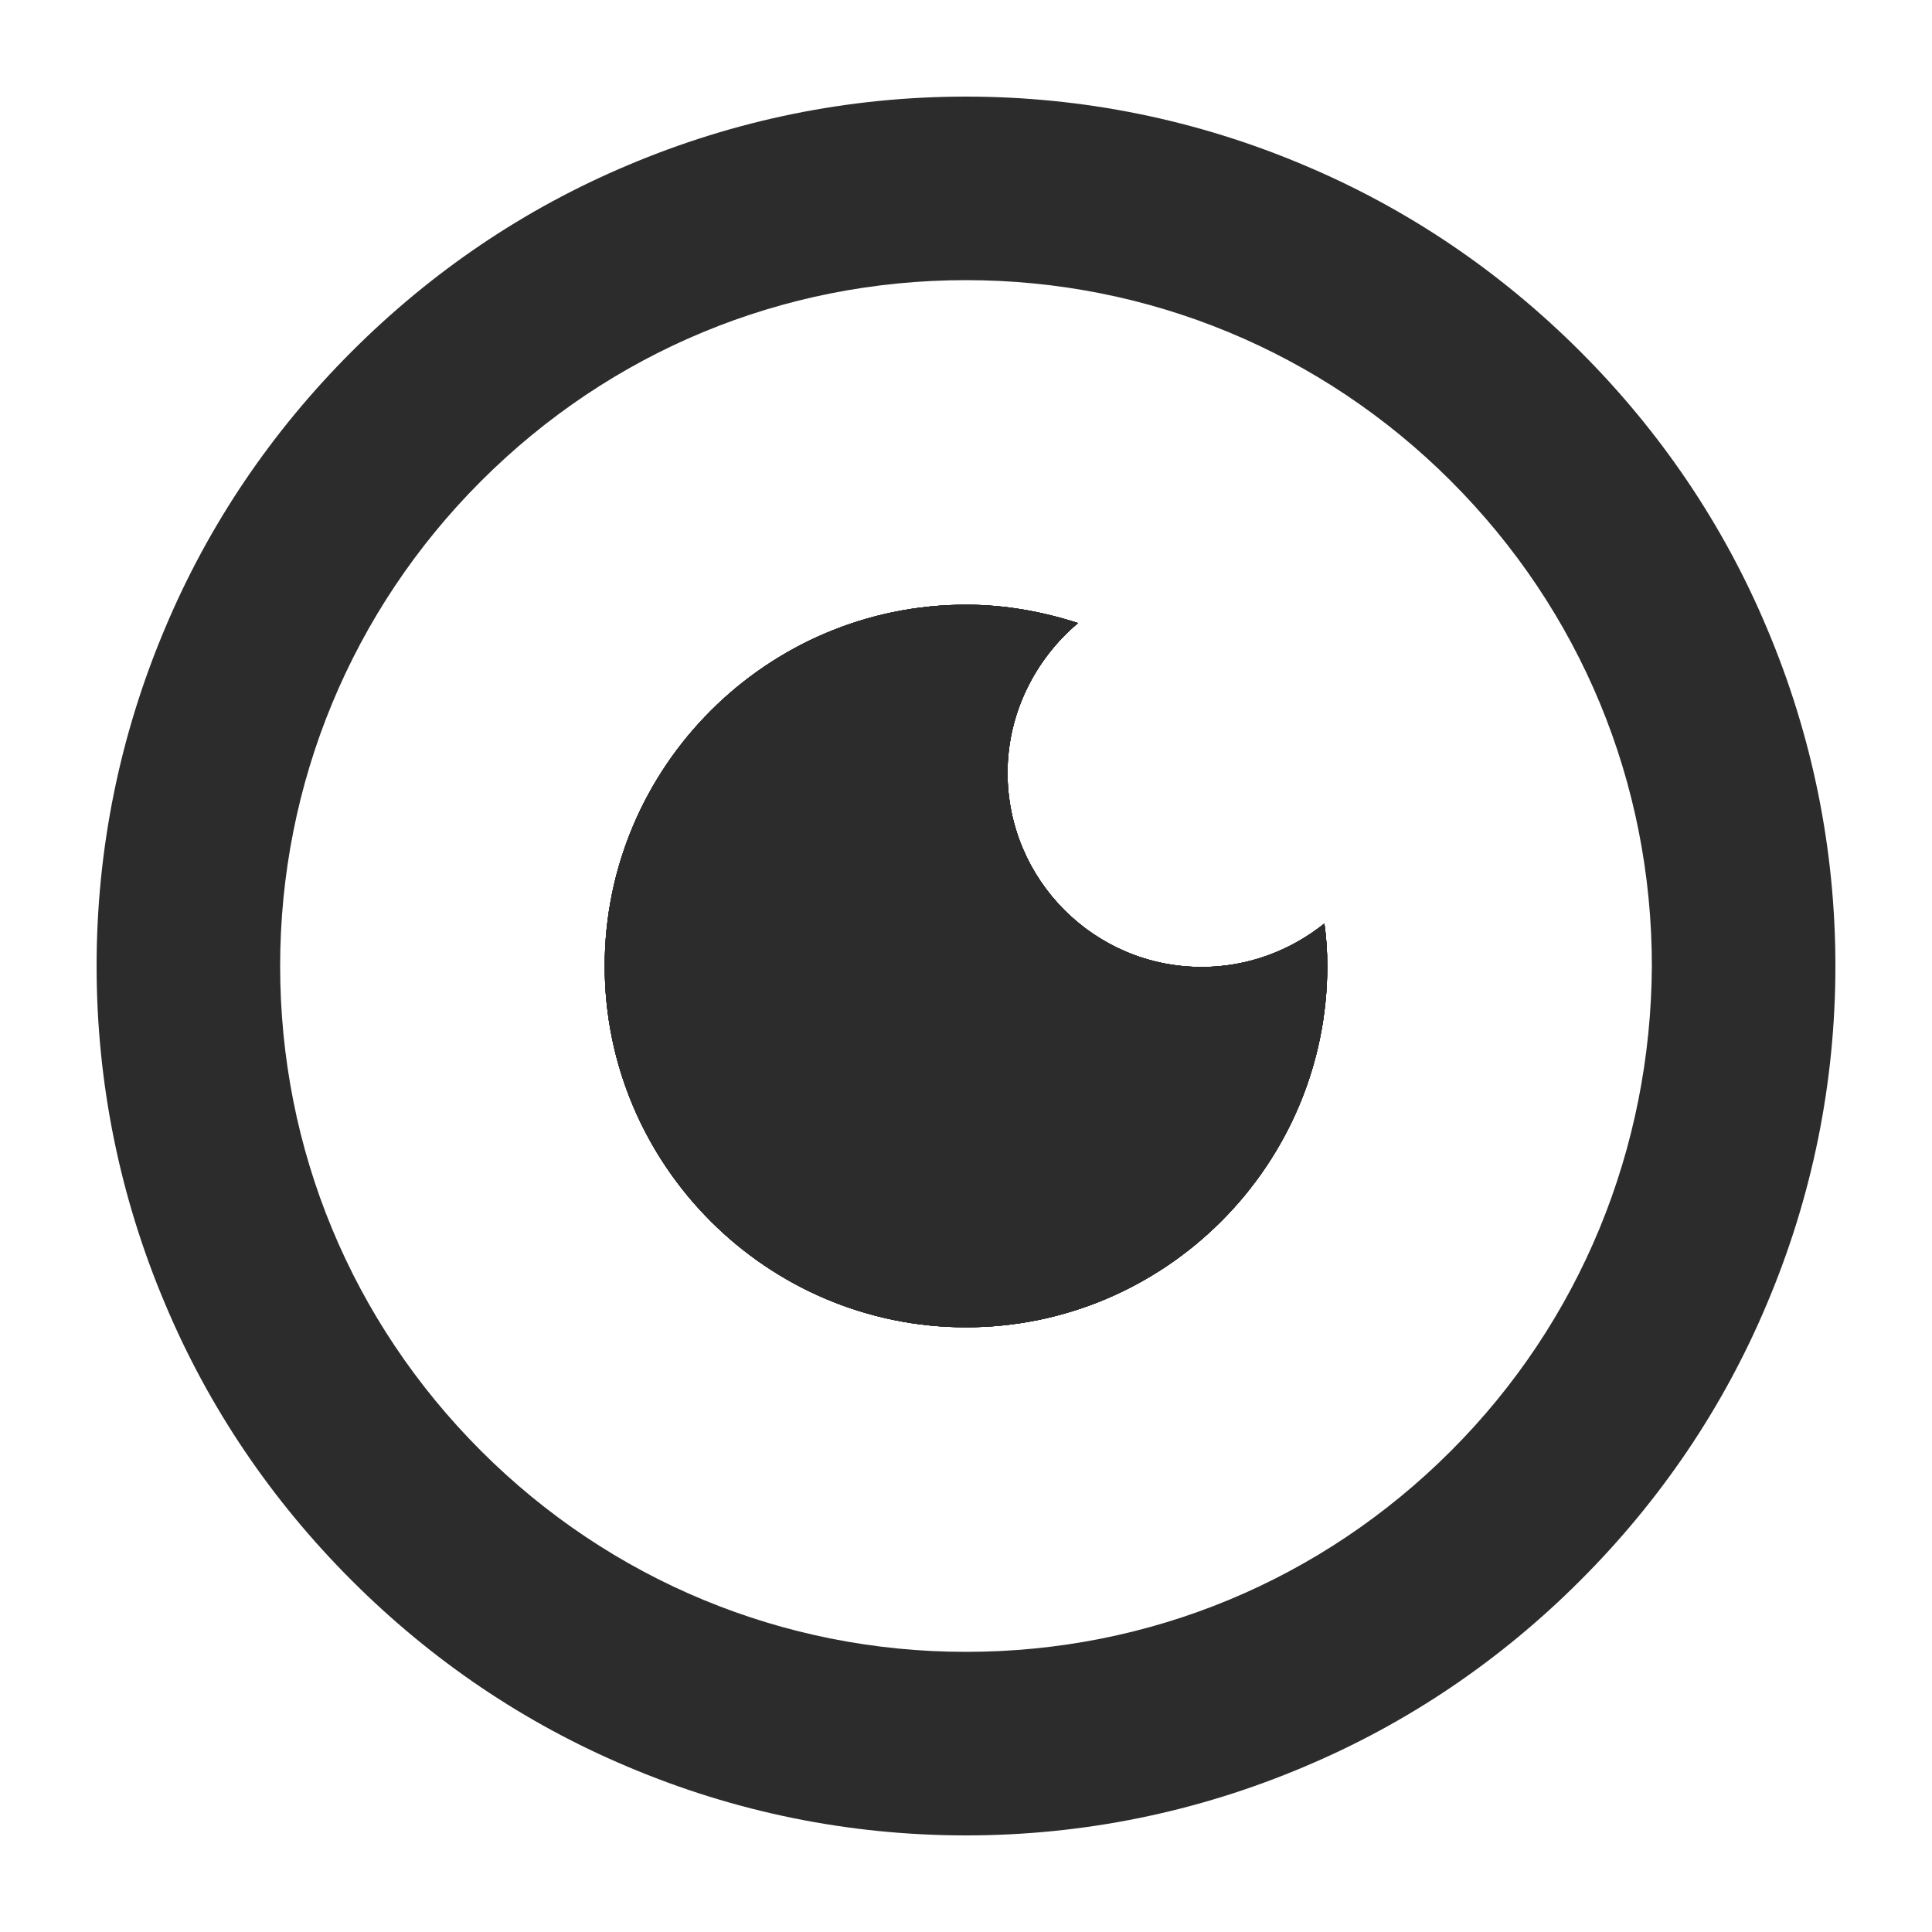 <?xml version="1.0" standalone="no"?><!DOCTYPE svg PUBLIC "-//W3C//DTD SVG 1.1//EN" "http://www.w3.org/Graphics/SVG/1.1/DTD/svg11.dtd"><svg t="1580309409903" class="icon" viewBox="0 0 1024 1024" version="1.1" xmlns="http://www.w3.org/2000/svg" p-id="8002" width="40" height="40" xmlns:xlink="http://www.w3.org/1999/xlink"><defs><style type="text/css"></style></defs><path d="M936.448 332.8c-23.04-54.784-56.32-103.936-98.816-146.432s-91.648-75.776-146.432-98.816c-56.832-24.064-117.248-36.352-179.2-36.352s-122.368 12.288-179.2 36.352c-54.784 23.04-103.936 56.32-146.432 98.816s-75.776 91.648-98.816 146.432c-24.064 56.832-36.352 117.248-36.352 179.2 0 61.952 12.288 122.368 36.352 179.2 23.04 54.784 56.32 103.936 98.816 146.432s91.648 75.776 146.432 98.816c56.832 24.064 117.248 36.352 179.2 36.352s122.368-12.288 179.2-36.352c54.784-23.04 103.936-56.32 146.432-98.816s75.776-91.648 98.816-146.432c24.064-56.832 36.352-117.248 36.352-179.2 0-61.952-12.288-122.368-36.352-179.2z m-167.424 436.224C700.416 837.632 609.28 875.52 512 875.52c-96.768 0-188.416-37.888-257.024-106.496C186.368 700.416 148.48 609.28 148.48 512c0-96.768 37.888-188.416 106.496-257.024C323.584 186.368 414.72 148.48 512 148.48c96.768 0 188.416 37.888 257.024 106.496C837.632 323.584 875.52 414.72 875.52 512c-0.512 96.768-37.888 188.416-106.496 257.024z" fill="#2c2c2c" p-id="8003"></path><path d="M534.016 409.6c0-31.744 14.848-60.416 37.376-79.36-18.944-6.144-38.912-9.728-59.392-9.728-105.472 0-191.488 86.016-191.488 191.488 0 105.472 86.016 191.488 191.488 191.488 105.472 0 191.488-86.016 191.488-191.488 0-7.68-0.512-15.36-1.536-22.528-17.92 14.336-40.448 23.04-65.024 23.04-56.832 0-102.912-46.08-102.912-102.912z" fill="#2c2c2c" p-id="8004"></path><path d="M534.016 409.6c0-31.744 14.848-60.416 37.376-79.36-18.944-6.144-38.912-9.728-59.392-9.728-105.472 0-191.488 86.016-191.488 191.488 0 105.472 86.016 191.488 191.488 191.488 105.472 0 191.488-86.016 191.488-191.488 0-7.68-0.512-15.36-1.536-22.528-17.92 14.336-40.448 23.04-65.024 23.04-56.832 0-102.912-46.08-102.912-102.912z" fill="#2c2c2c" p-id="8005"></path><path d="M534.016 409.6c0-31.744 14.848-60.416 37.376-79.36-18.944-6.144-38.912-9.728-59.392-9.728-105.472 0-191.488 86.016-191.488 191.488 0 105.472 86.016 191.488 191.488 191.488 105.472 0 191.488-86.016 191.488-191.488 0-7.68-0.512-15.36-1.536-22.528-17.92 14.336-40.448 23.04-65.024 23.04-56.832 0-102.912-46.08-102.912-102.912z" fill="#2c2c2c" p-id="8006"></path><path d="M534.016 409.6c0-31.744 14.848-60.416 37.376-79.36-18.944-6.144-38.912-9.728-59.392-9.728-105.472 0-191.488 86.016-191.488 191.488 0 105.472 86.016 191.488 191.488 191.488 105.472 0 191.488-86.016 191.488-191.488 0-7.68-0.512-15.36-1.536-22.528-17.92 14.336-40.448 23.04-65.024 23.04-56.832 0-102.912-46.08-102.912-102.912z" fill="#2c2c2c" p-id="8007"></path><path d="M534.016 409.6c0-31.744 14.848-60.416 37.376-79.36-18.944-6.144-38.912-9.728-59.392-9.728-105.472 0-191.488 86.016-191.488 191.488 0 105.472 86.016 191.488 191.488 191.488 105.472 0 191.488-86.016 191.488-191.488 0-7.68-0.512-15.36-1.536-22.528-17.92 14.336-40.448 23.04-65.024 23.04-56.832 0-102.912-46.08-102.912-102.912z" fill="#2c2c2c" p-id="8008"></path></svg>